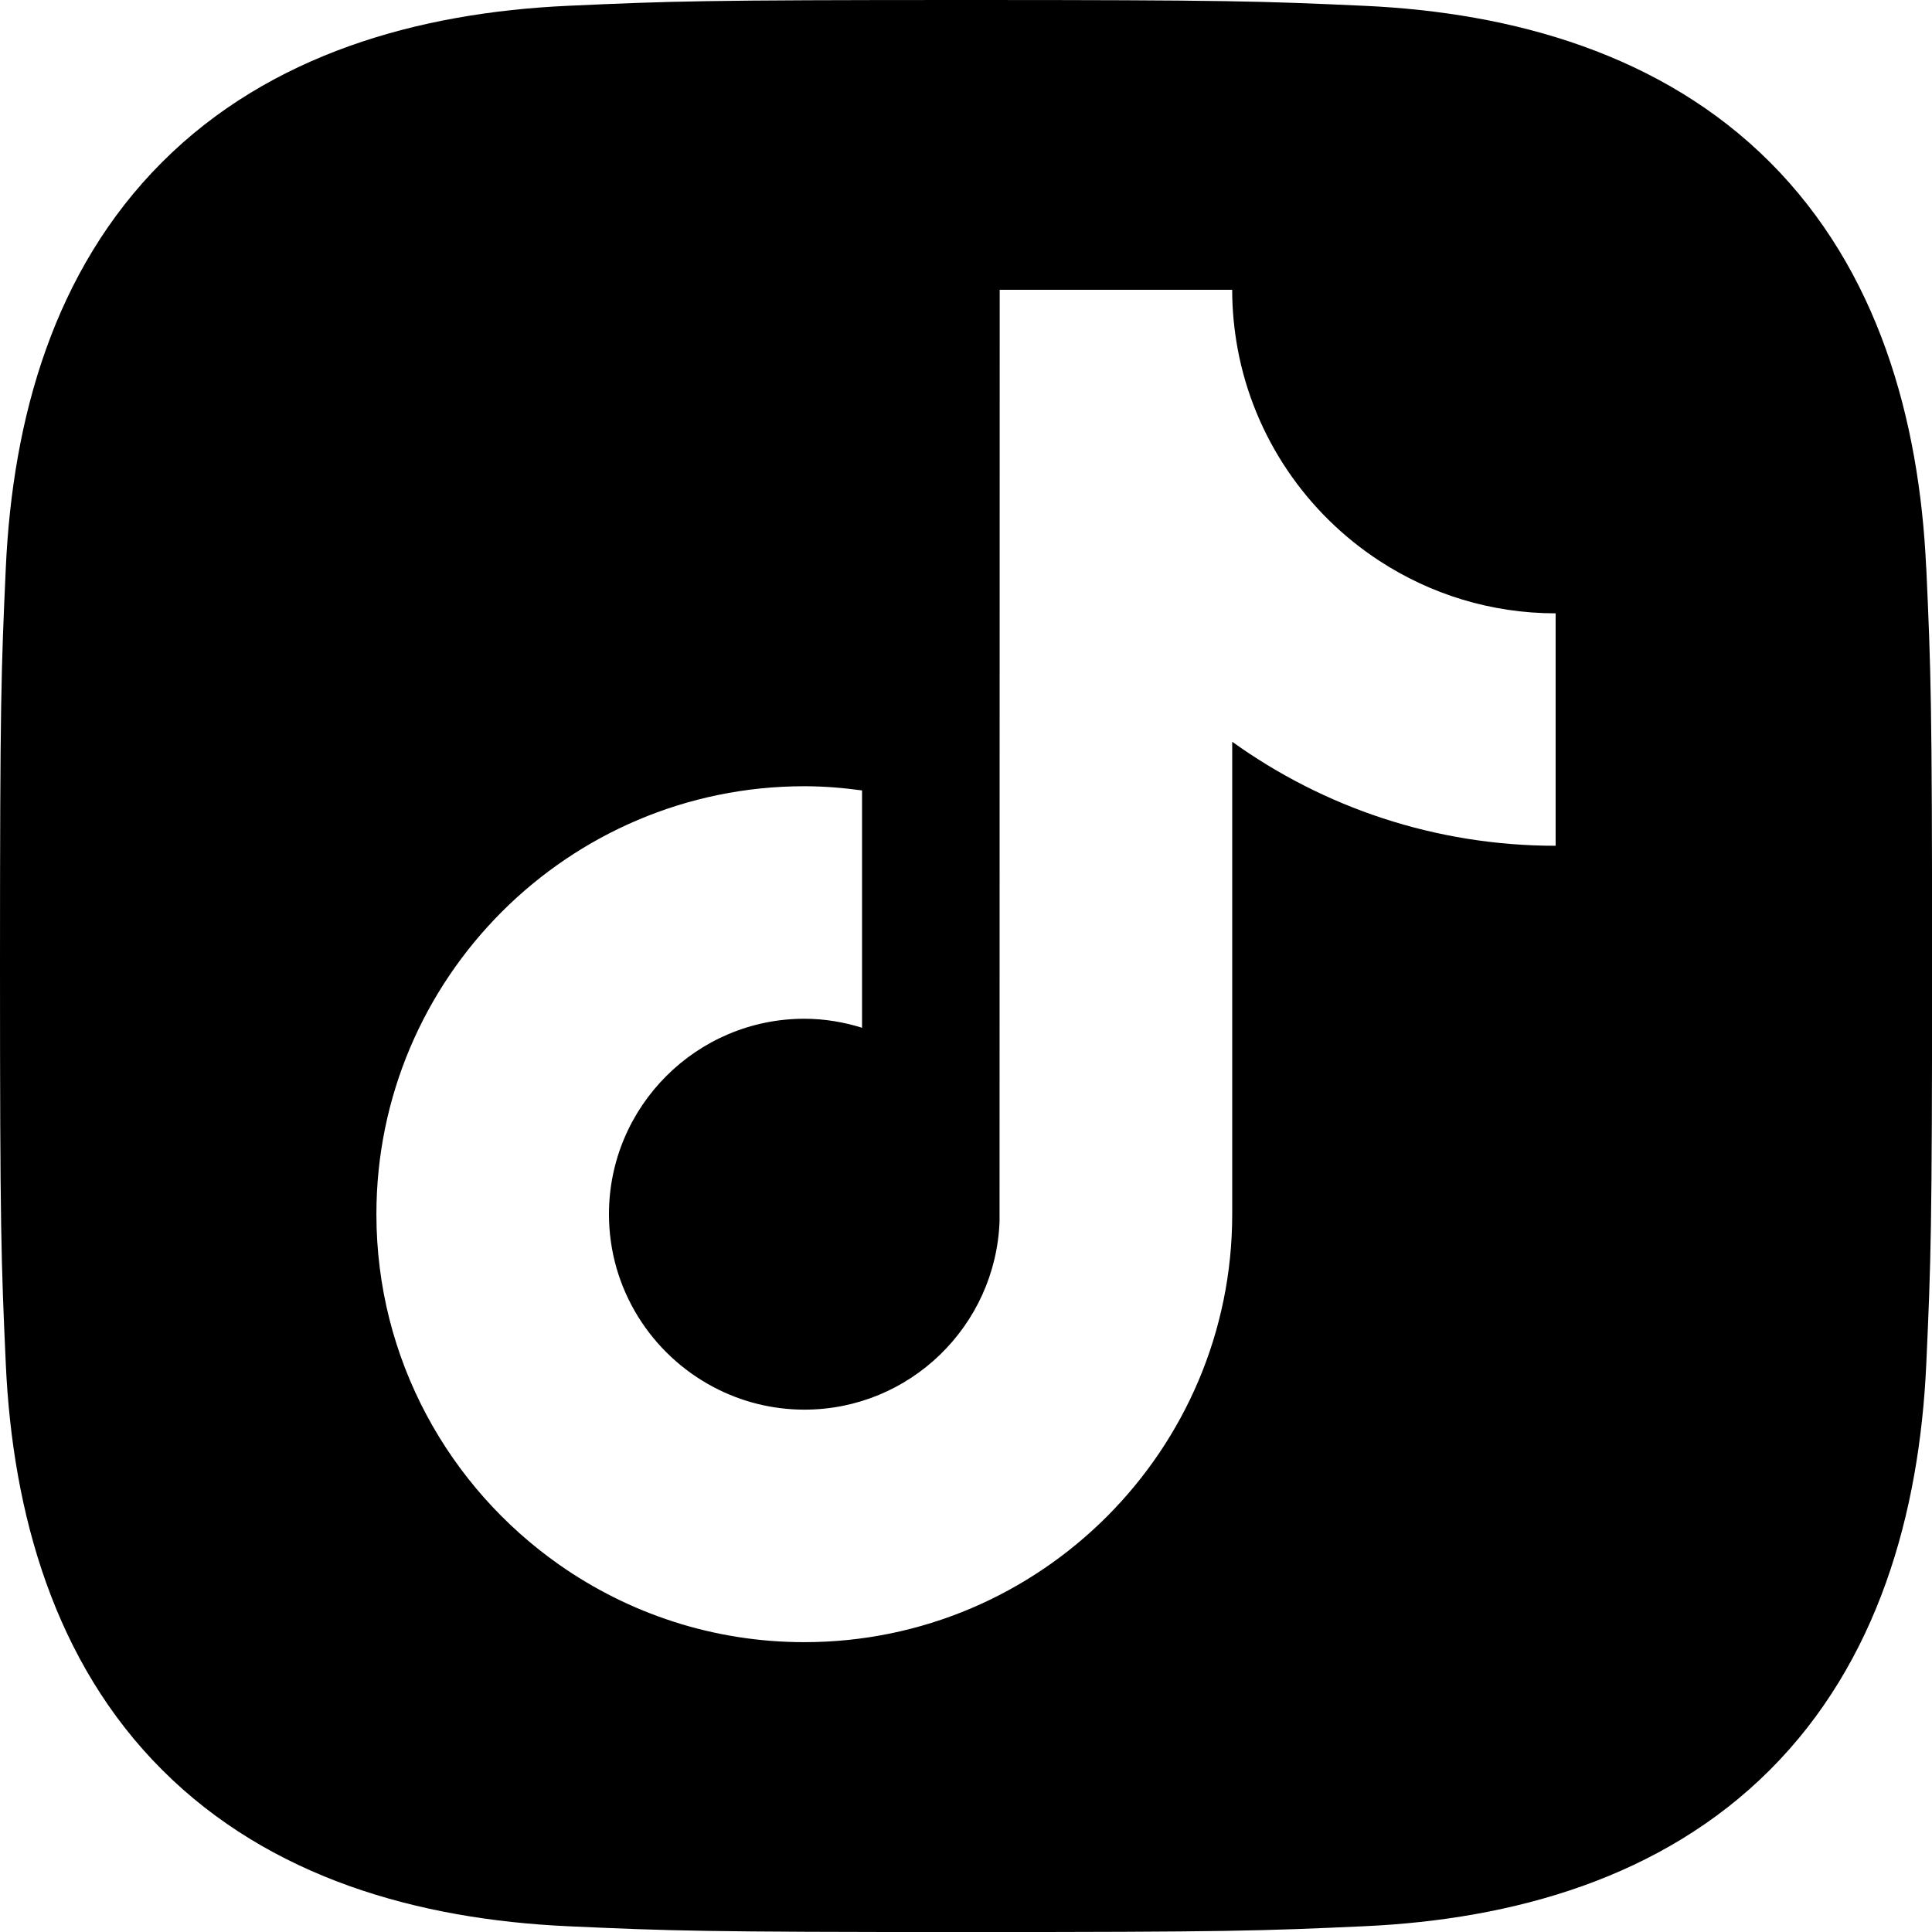 <?xml version="1.0" encoding="UTF-8"?>
<svg id="Capa_1" xmlns="http://www.w3.org/2000/svg" xmlns:svg="http://www.w3.org/2000/svg" version="1.1" viewBox="0 0 512 512">
  <!-- Generator: Adobe Illustrator 29.5.1, SVG Export Plug-In . SVG Version: 2.1.0 Build 141)  -->
  <path d="M510.46,150.44c-1.81-39.57-12.84-78.89-41.43-107.48S401,3.33,361.56,1.54c-27.31-1.24-36.03-1.54-105.56-1.54s-78.25.3-105.56,1.54c-39.57,1.81-78.87,12.82-107.48,41.43C14.25,71.68,3.35,110.89,1.54,150.44c-1.24,27.31-1.54,36.03-1.54,105.56s.3,78.25,1.54,105.56c1.81,39.53,12.86,78.93,41.43,107.48,28.69,28.69,67.97,39.62,107.48,41.43,27.31,1.24,36.03,1.54,105.56,1.54s78.25-.3,105.56-1.54c39.55-1.81,78.89-12.84,107.48-41.43s39.62-67.93,41.43-107.48c1.24-27.31,1.54-36.03,1.54-105.56s-.3-78.25-1.54-105.56h-.02ZM412.27,224.14c-31.94,0-61.56-10.21-85.72-27.57v125.22c0,62.54-50.88,113.4-113.4,113.4-24.16,0-46.58-7.62-64.99-20.55-29.24-20.53-48.41-54.49-48.41-92.86,0-62.54,50.88-113.42,113.42-113.42,5.2,0,10.27.43,15.28,1.11v62.9c-4.84-1.51-9.95-2.39-15.28-2.39-28.55,0-51.79,23.24-51.79,51.8,0,19.89,11.29,37.17,27.78,45.85,7.18,3.78,15.35,5.94,24.03,5.94,27.9,0,50.65-22.19,51.7-49.85l.04-246.92h61.61c0,5.35.52,10.56,1.45,15.64,4.35,23.48,18.28,43.62,37.59,56.21,13.44,8.77,29.48,13.89,46.68,13.89v61.6h.01Z"/>
</svg>